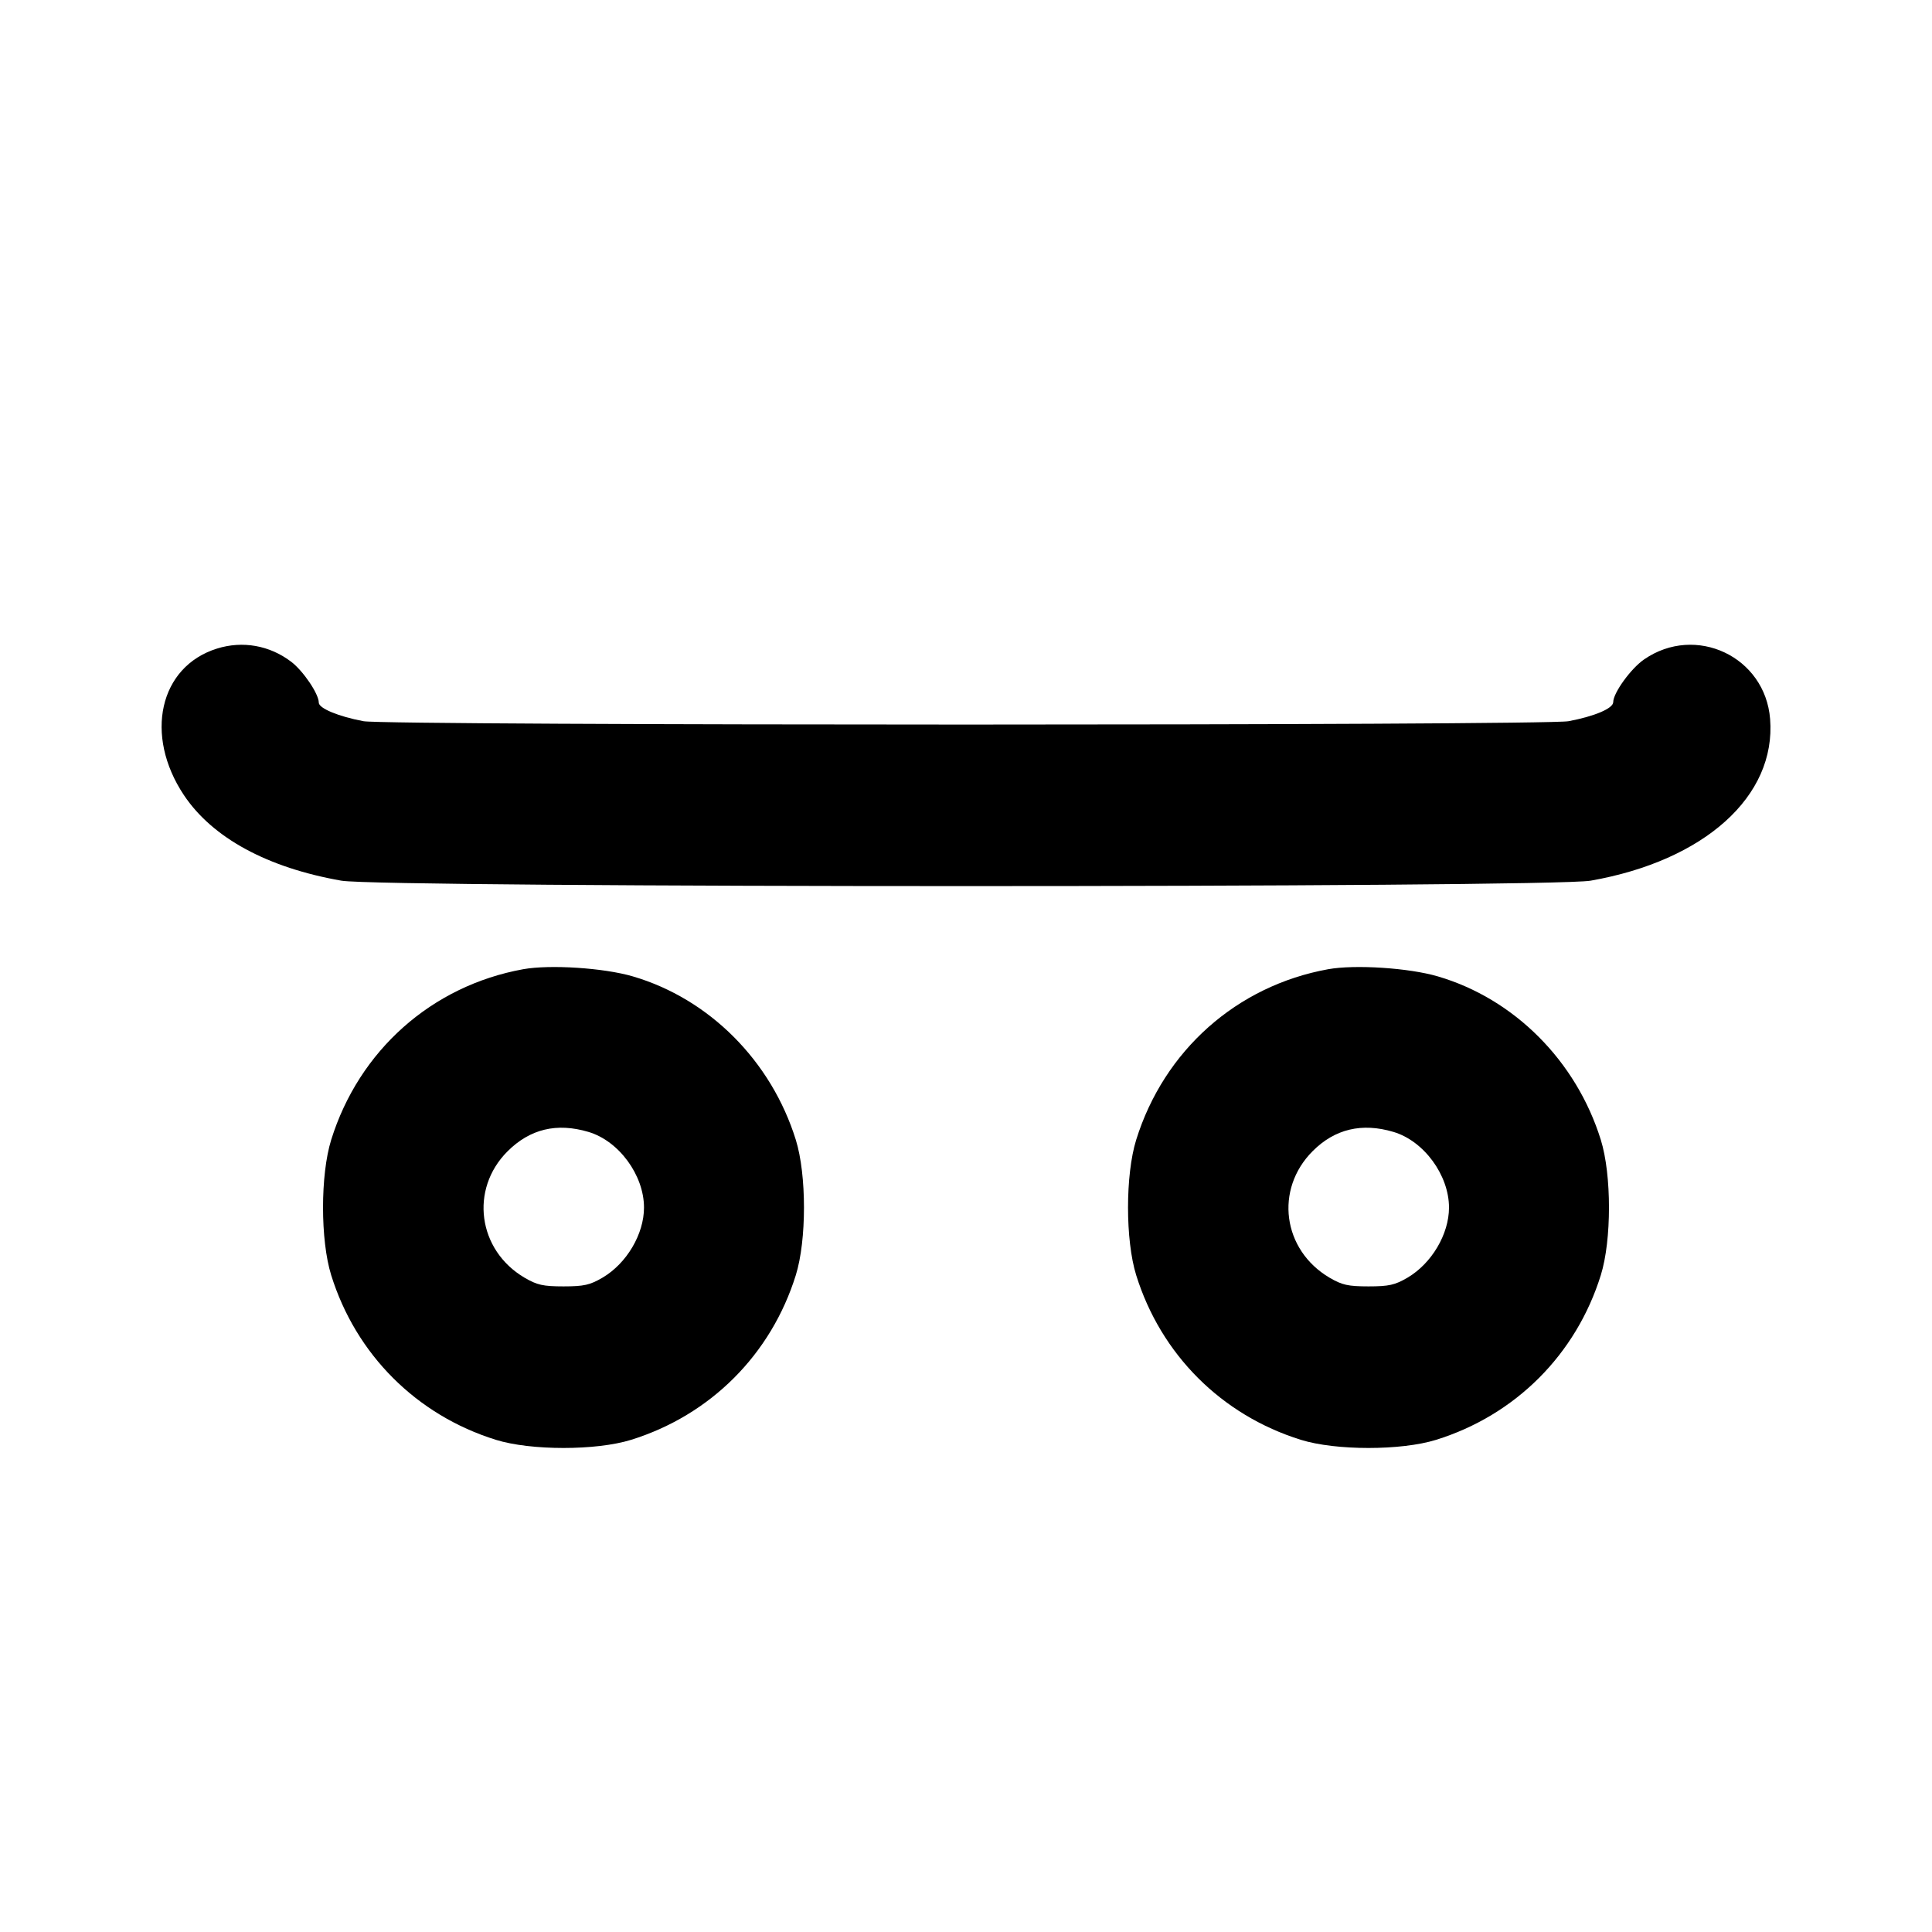 <svg xmlns="http://www.w3.org/2000/svg" width="24" height="24" viewBox="0 0 24 24" fill="none" stroke="currentColor" stroke-width="2" stroke-linecap="round" stroke-linejoin="round"><path d="M2.695 8.057 C 1.979 8.281,1.788 9.133,2.285 9.878 C 2.639 10.408,3.321 10.779,4.240 10.940 C 4.752 11.030,19.248 11.030,19.760 10.940 C 21.176 10.691,22.065 9.890,21.989 8.932 C 21.928 8.157,21.064 7.749,20.423 8.192 C 20.259 8.305,20.040 8.608,20.040 8.722 C 20.040 8.800,19.809 8.898,19.485 8.959 C 19.187 9.015,4.813 9.015,4.515 8.959 C 4.203 8.900,3.960 8.799,3.960 8.728 C 3.960 8.620,3.768 8.336,3.618 8.221 C 3.350 8.017,3.014 7.957,2.695 8.057 M6.499 12.040 C 5.363 12.246,4.460 13.049,4.114 14.160 C 3.979 14.594,3.979 15.406,4.114 15.840 C 4.421 16.826,5.174 17.579,6.160 17.886 C 6.594 18.021,7.406 18.021,7.840 17.886 C 8.826 17.579,9.579 16.826,9.886 15.840 C 10.021 15.406,10.021 14.594,9.886 14.160 C 9.581 13.179,8.810 12.407,7.861 12.129 C 7.500 12.023,6.832 11.980,6.499 12.040 M16.499 12.040 C 15.363 12.246,14.460 13.049,14.114 14.160 C 13.979 14.594,13.979 15.406,14.114 15.840 C 14.421 16.826,15.174 17.579,16.160 17.886 C 16.594 18.021,17.406 18.021,17.840 17.886 C 18.826 17.579,19.579 16.826,19.886 15.840 C 20.021 15.406,20.021 14.594,19.886 14.160 C 19.581 13.179,18.810 12.407,17.861 12.129 C 17.500 12.023,16.832 11.980,16.499 12.040 M7.310 14.061 C 7.688 14.173,8.000 14.598,8.000 15.001 C 8.000 15.331,7.784 15.696,7.484 15.872 C 7.328 15.963,7.254 15.980,7.000 15.980 C 6.746 15.980,6.672 15.963,6.516 15.872 C 5.935 15.530,5.833 14.774,6.304 14.303 C 6.583 14.024,6.916 13.944,7.310 14.061 M17.310 14.061 C 17.688 14.173,18.000 14.598,18.000 15.001 C 18.000 15.331,17.784 15.696,17.484 15.872 C 17.328 15.963,17.254 15.980,17.000 15.980 C 16.746 15.980,16.672 15.963,16.516 15.872 C 15.932 15.528,15.831 14.775,16.307 14.299 C 16.582 14.024,16.918 13.944,17.310 14.061 " stroke="none" fill-rule="evenodd" fill="black"></path></svg>